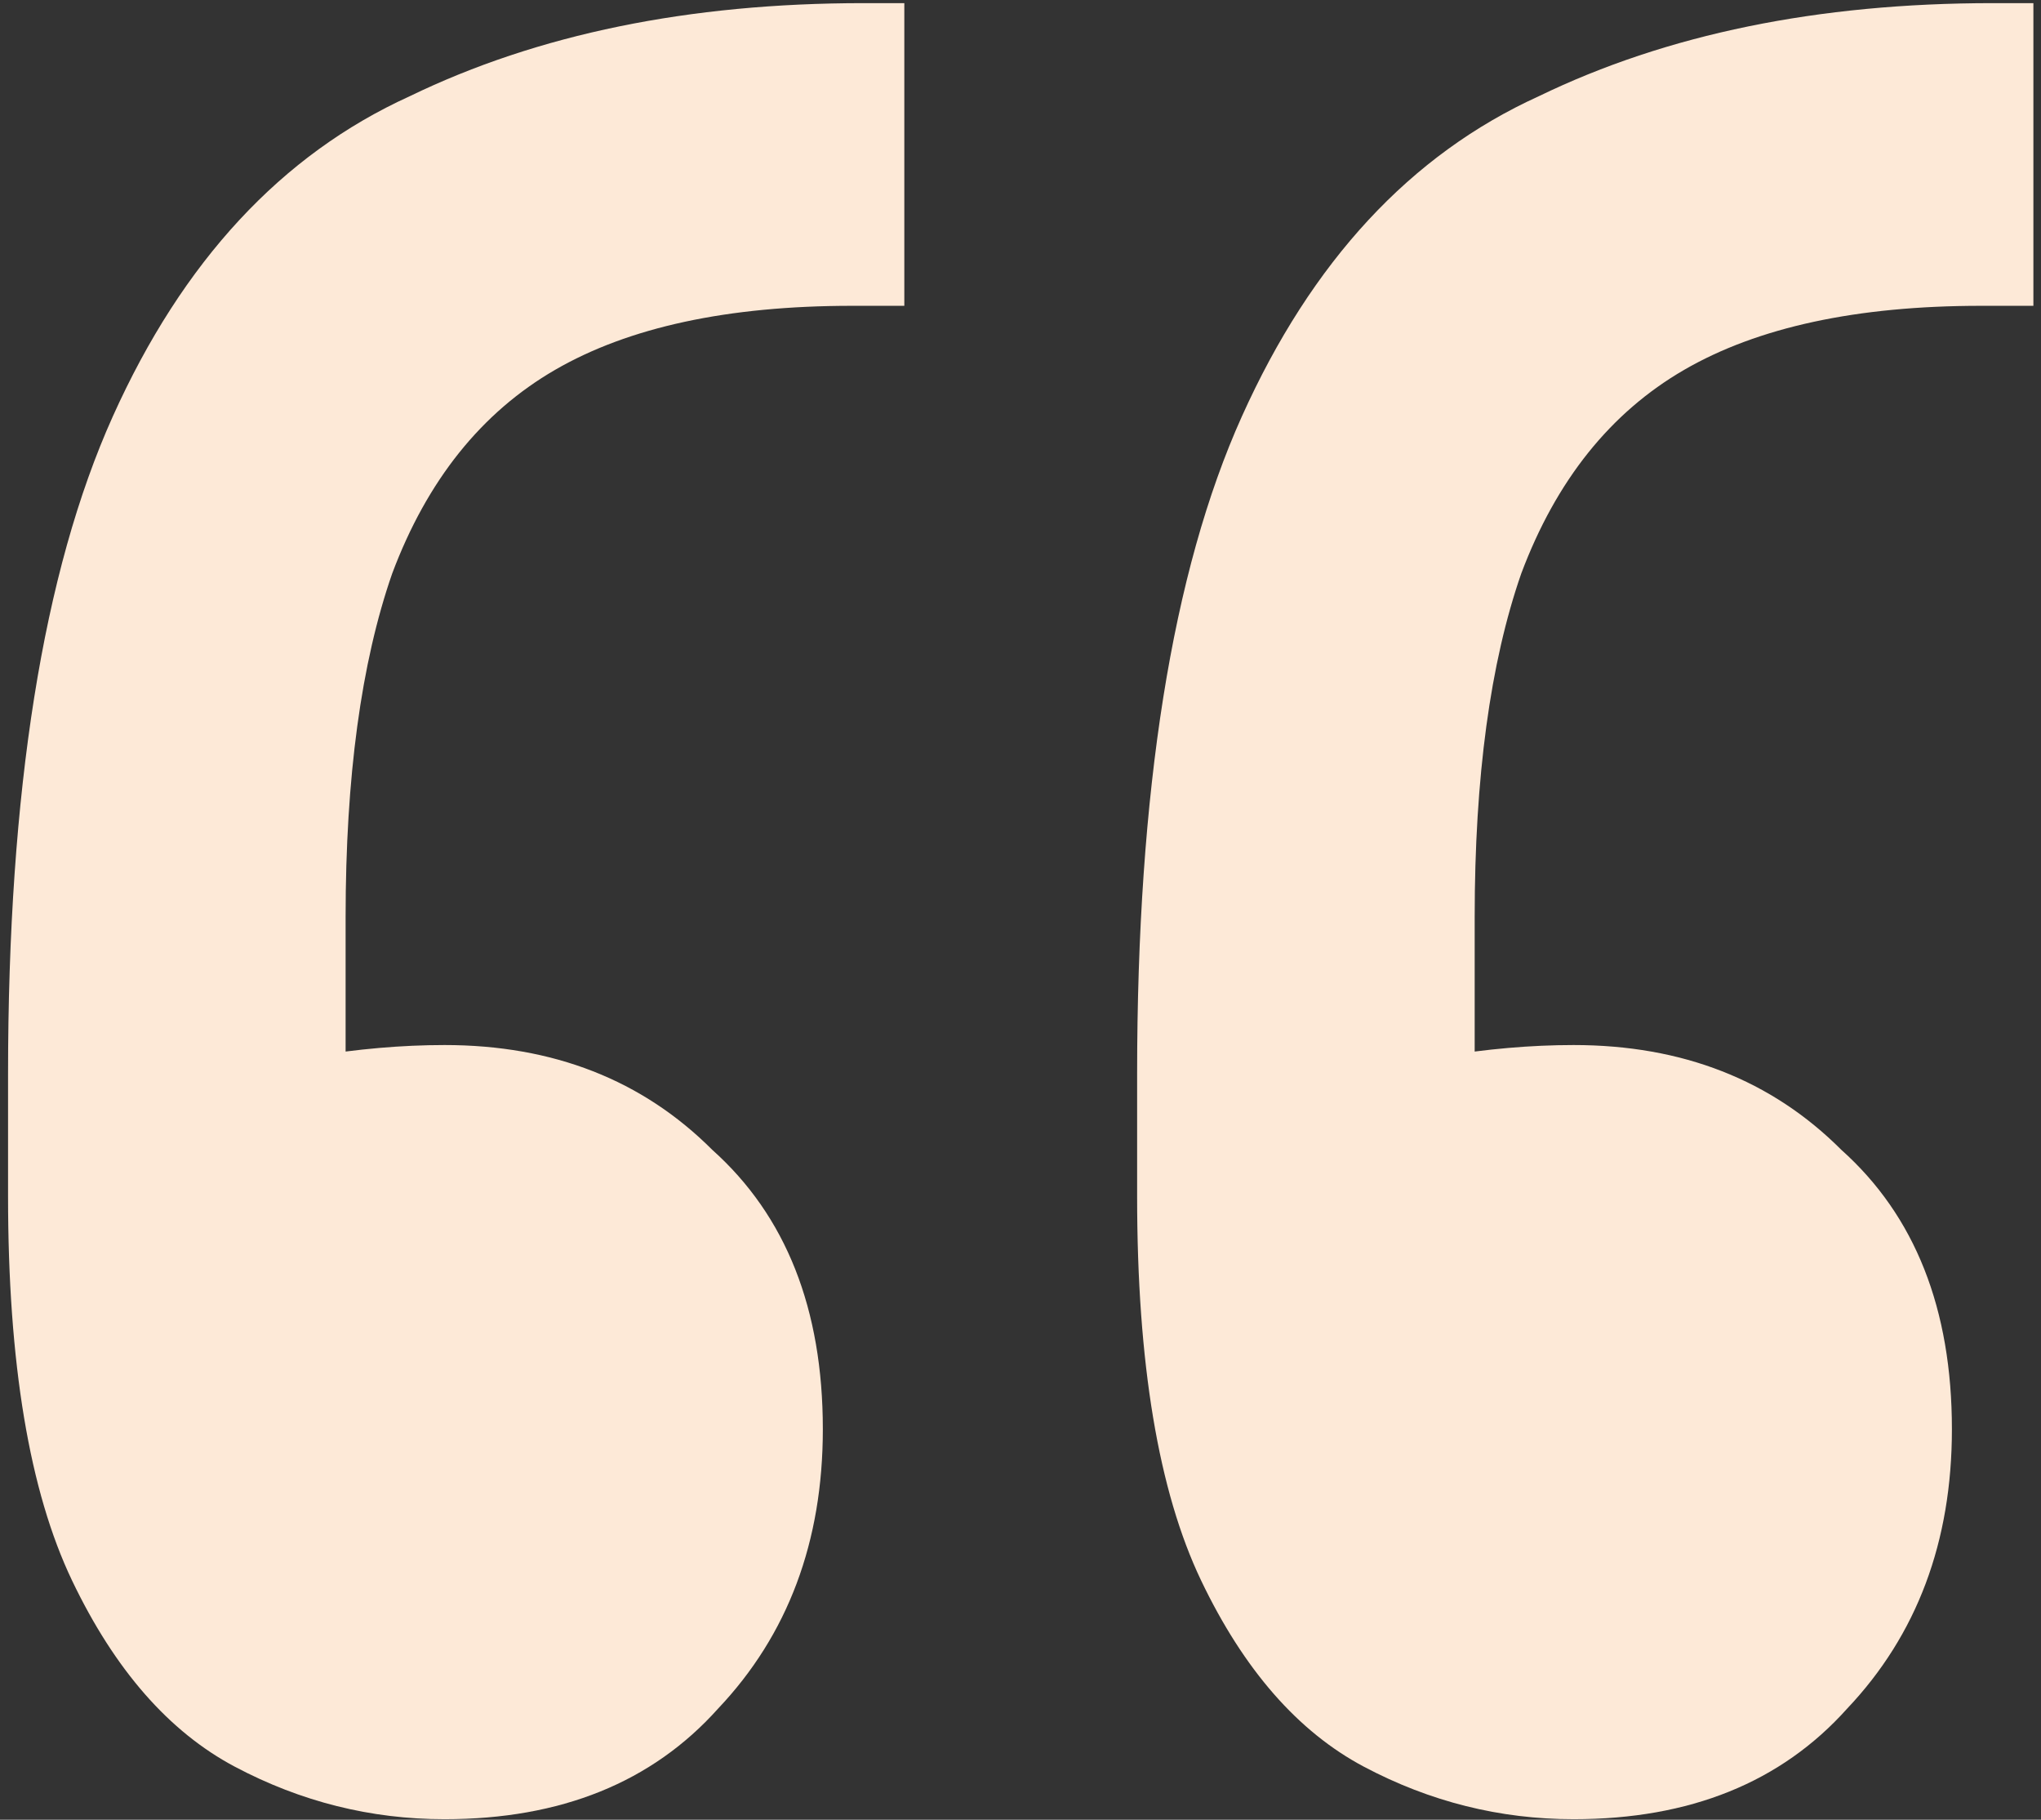 <svg width="129" height="115" viewBox="0 0 129 115" fill="none" xmlns="http://www.w3.org/2000/svg">
<rect x="0" y="0" width="129" height="115" fill="#333333" stroke="none"/>
<path d="M128.519 0.198V19.326H125.208C117.361 19.326 111.108 20.675 106.448 23.372C101.789 26.07 98.356 30.361 96.149 36.247C94.187 41.887 93.206 49.121 93.206 57.95V85.538L84.378 68.985C86.094 68.004 88.301 67.269 90.999 66.778C93.942 66.288 96.762 66.042 99.459 66.042C106.326 66.042 111.966 68.249 116.38 72.664C121.04 76.832 123.369 82.718 123.369 90.32C123.369 97.432 121.162 103.317 116.748 107.977C112.579 112.636 106.816 114.966 99.459 114.966C94.8 114.966 90.386 113.862 86.217 111.655C82.048 109.448 78.615 105.524 75.917 99.884C73.22 94.244 71.871 86.151 71.871 75.606V67.882C71.871 49.98 74.078 36.124 78.492 26.315C82.906 16.506 89.16 9.762 97.252 6.084C105.345 2.16 114.909 0.198 125.944 0.198H128.519ZM57.157 0.198V19.326H53.846C45.999 19.326 39.746 20.675 35.086 23.372C30.427 26.07 26.994 30.361 24.787 36.247C22.825 41.887 21.844 49.121 21.844 57.95V85.538L13.015 68.985C14.732 68.004 16.939 67.269 19.637 66.778C22.579 66.288 25.4 66.042 28.097 66.042C34.964 66.042 40.604 68.249 45.018 72.664C49.678 76.832 52.007 82.718 52.007 90.32C52.007 97.432 49.8 103.317 45.386 107.977C41.217 112.636 35.454 114.966 28.097 114.966C23.438 114.966 19.024 113.862 14.855 111.655C10.686 109.448 7.253 105.524 4.555 99.884C1.858 94.244 0.509 86.151 0.509 75.606V67.882C0.509 49.98 2.716 36.124 7.13 26.315C11.544 16.506 17.797 9.762 25.89 6.084C33.983 2.16 43.547 0.198 54.582 0.198H57.157Z" fill="#FDE9D7"/>
</svg>
